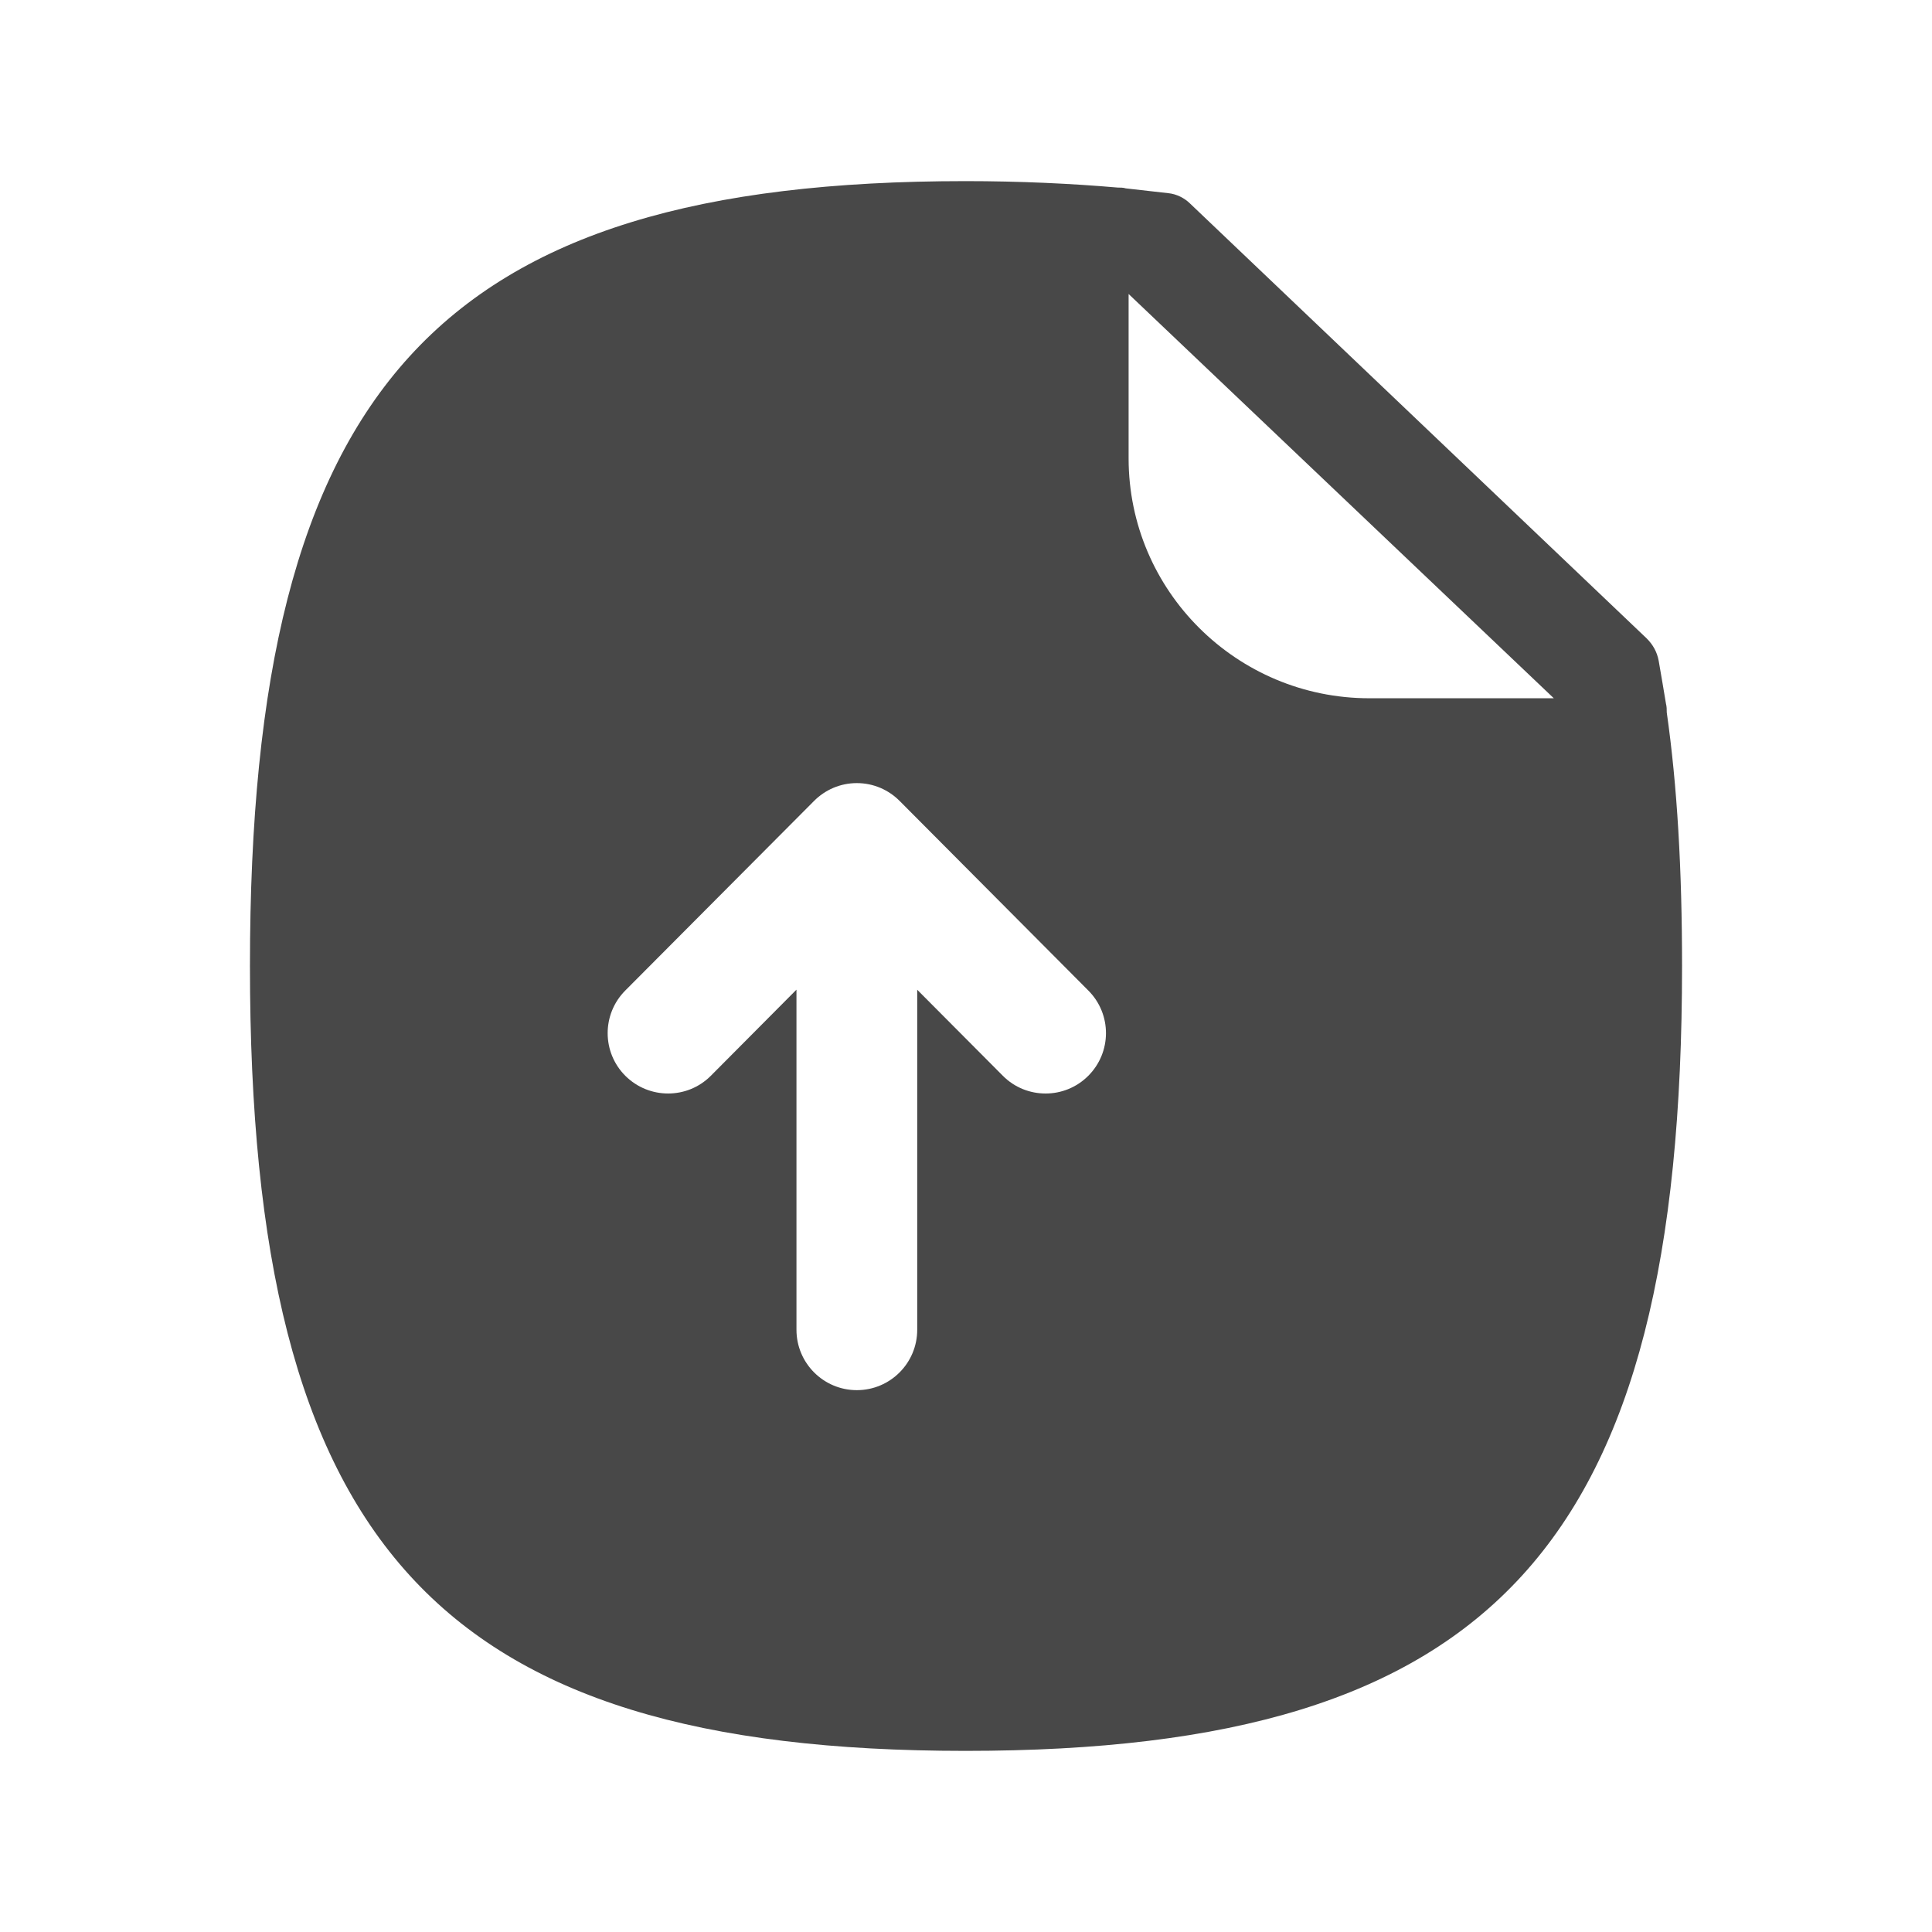 <svg width="24" height="24" viewBox="0 0 24 24" fill="none" xmlns="http://www.w3.org/2000/svg">
<path fill-rule="evenodd" clip-rule="evenodd" d="M17.01 8.674C15.364 8.674 14.02 7.34 14.02 5.694V3.652L19.302 8.674H17.01ZM13.518 13.365C13.372 13.511 13.18 13.584 12.989 13.584C12.796 13.584 12.604 13.511 12.458 13.364L11.394 12.295V16.519C11.394 16.933 11.058 17.269 10.644 17.269C10.23 17.269 9.894 16.933 9.894 16.519V12.294L8.83 13.364C8.538 13.657 8.063 13.657 7.769 13.365C7.476 13.073 7.475 12.599 7.767 12.305L10.112 9.95C10.248 9.813 10.436 9.728 10.644 9.728C10.852 9.728 11.04 9.813 11.176 9.95L13.52 12.305C13.813 12.599 13.811 13.073 13.518 13.365ZM20.705 8.85C20.705 8.81 20.705 8.78 20.695 8.74C20.665 8.56 20.635 8.38 20.605 8.21C20.585 8.1 20.535 8.01 20.455 7.93L14.785 2.53C14.715 2.46 14.615 2.41 14.515 2.4C14.345 2.38 14.165 2.36 13.985 2.34C13.955 2.33 13.915 2.33 13.885 2.33C13.305 2.28 12.665 2.25 11.995 2.25C5.435 2.25 3.105 4.8 3.105 12C3.105 19.19 5.435 21.75 11.995 21.75C18.565 21.75 20.895 19.19 20.895 12C20.895 10.8 20.835 9.76 20.705 8.85Z" fill="#484848"/>
</svg>
